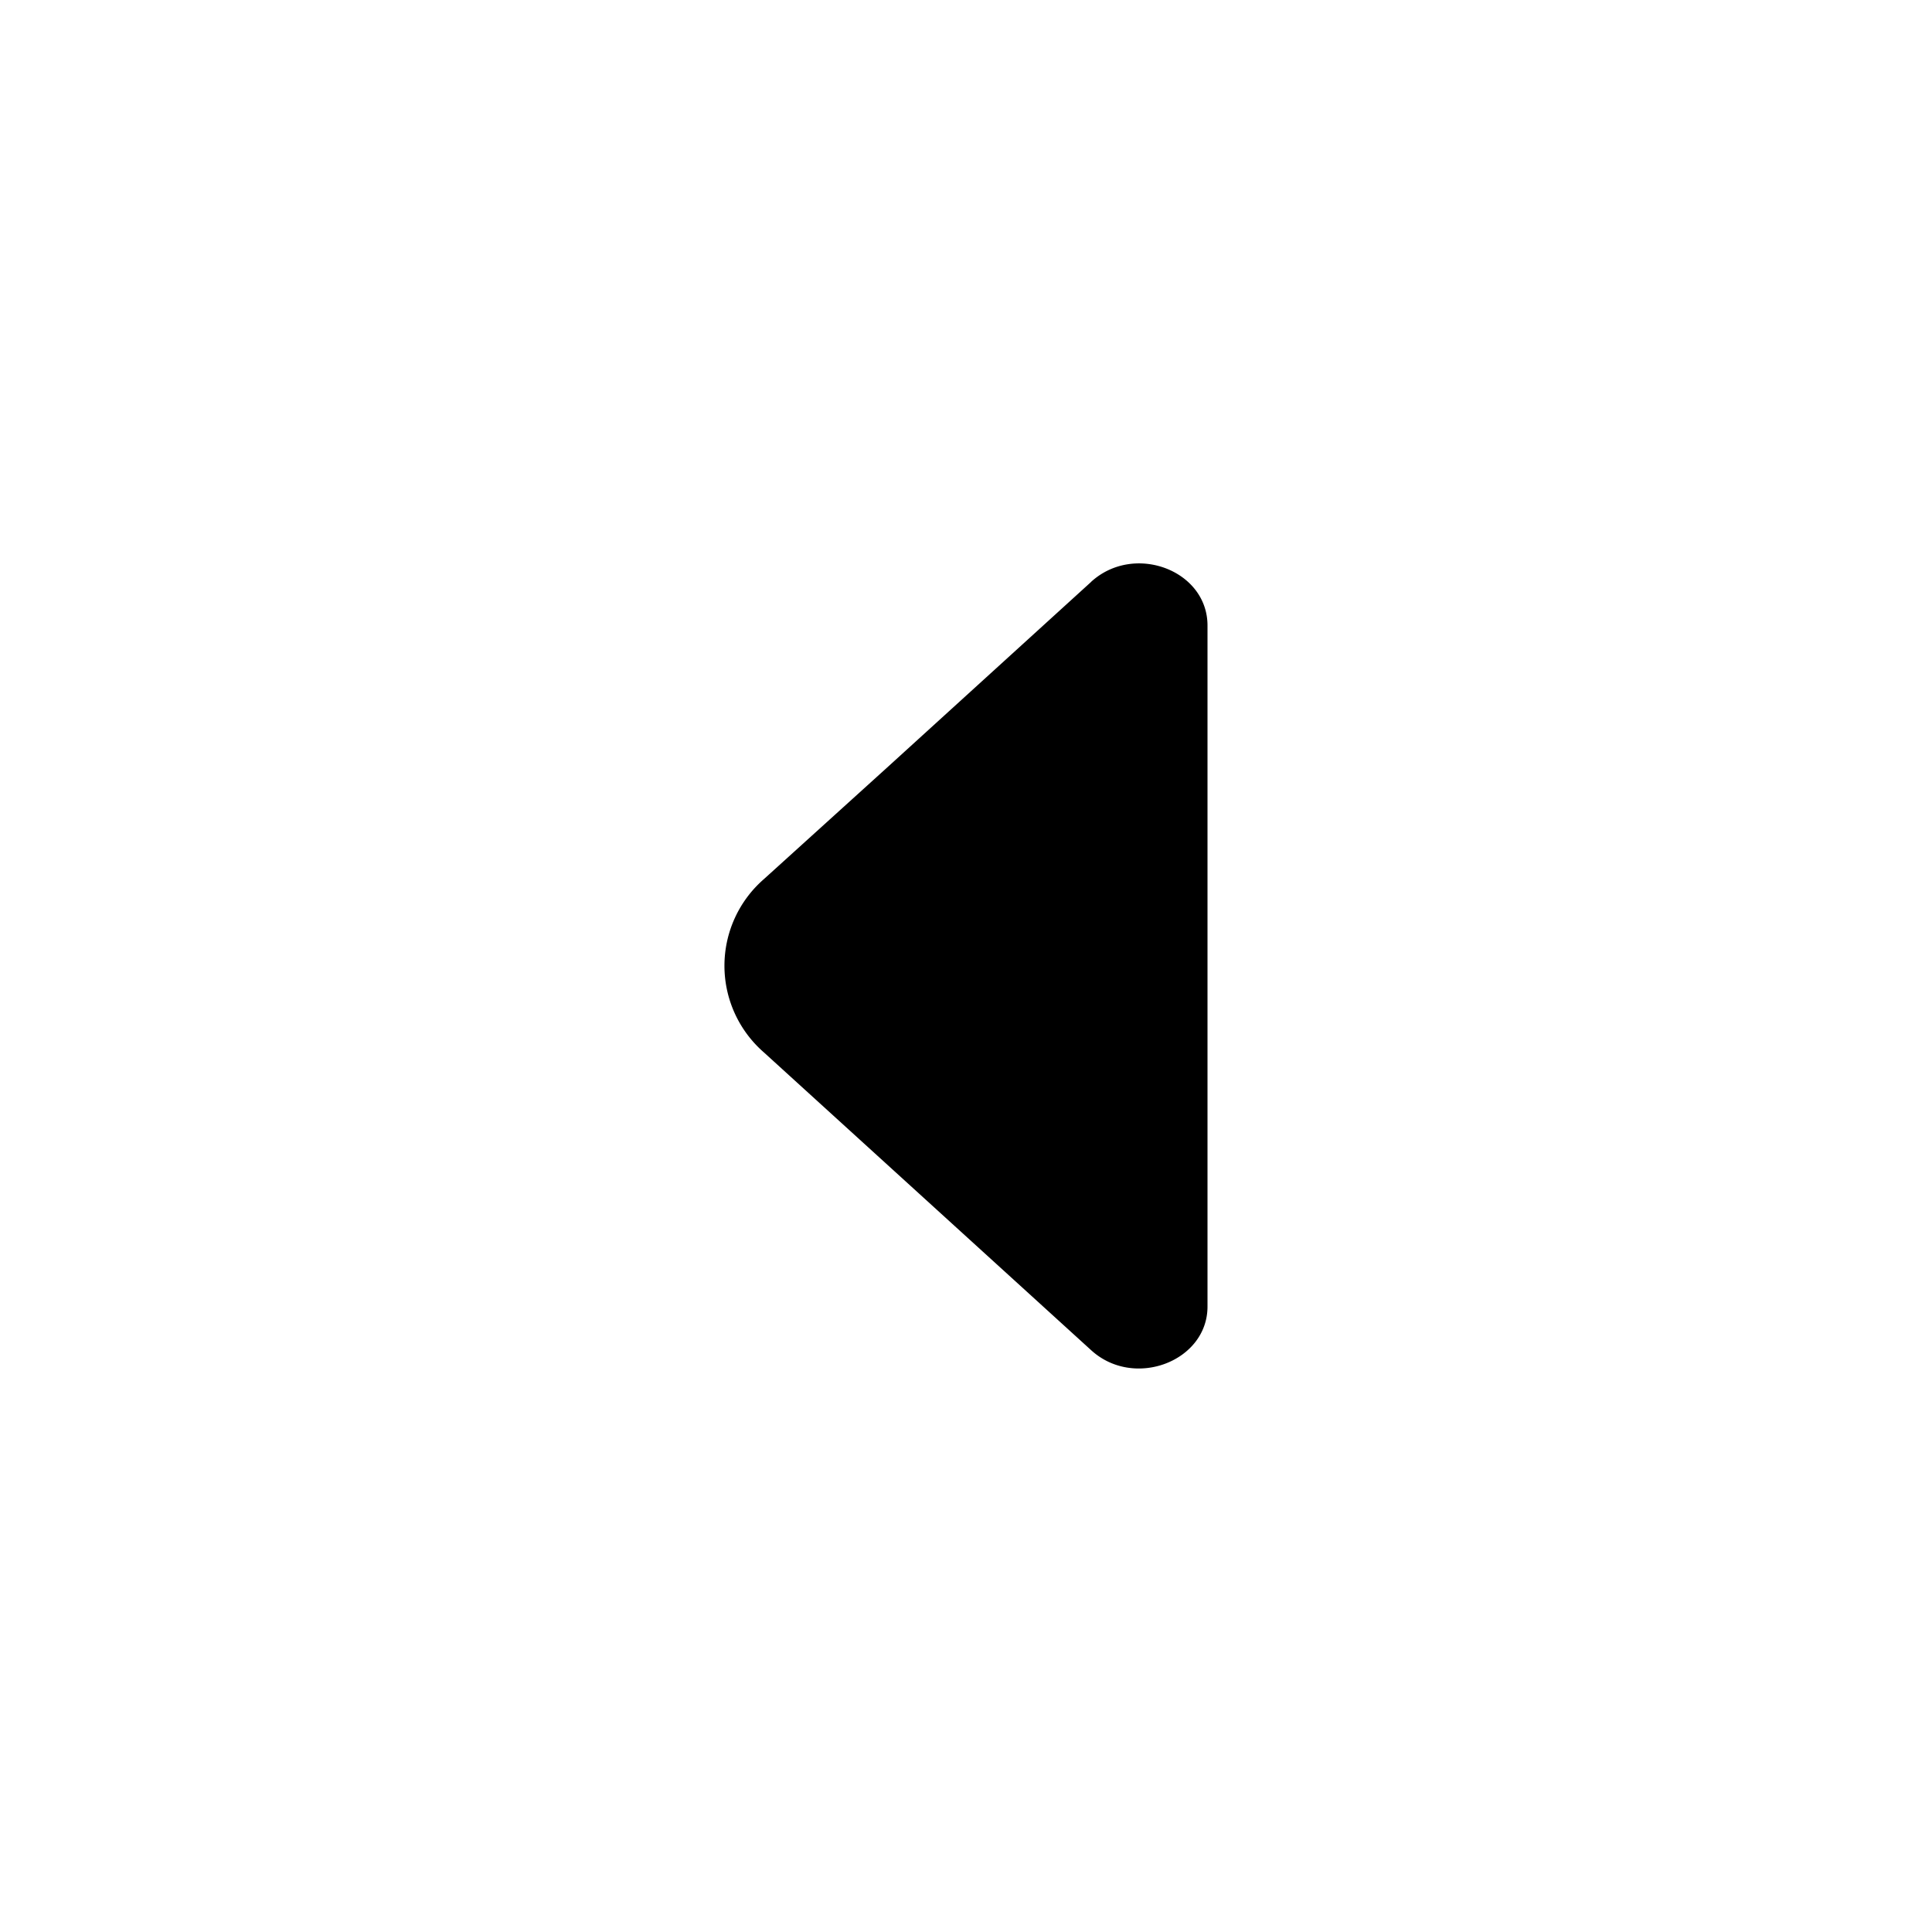<svg xmlns="http://www.w3.org/2000/svg" width="24" height="24" fill="none" viewBox="0 0 24 24">
  <path fill="#000" d="m13.555 7.228-2.52 2.293-1.546 1.4a1.427 1.427 0 0 0 0 2.152l4.066 3.7c.534.487 1.445.137 1.445-.542V7.77c0-.686-.91-1.03-1.445-.543Z"/>
</svg>
